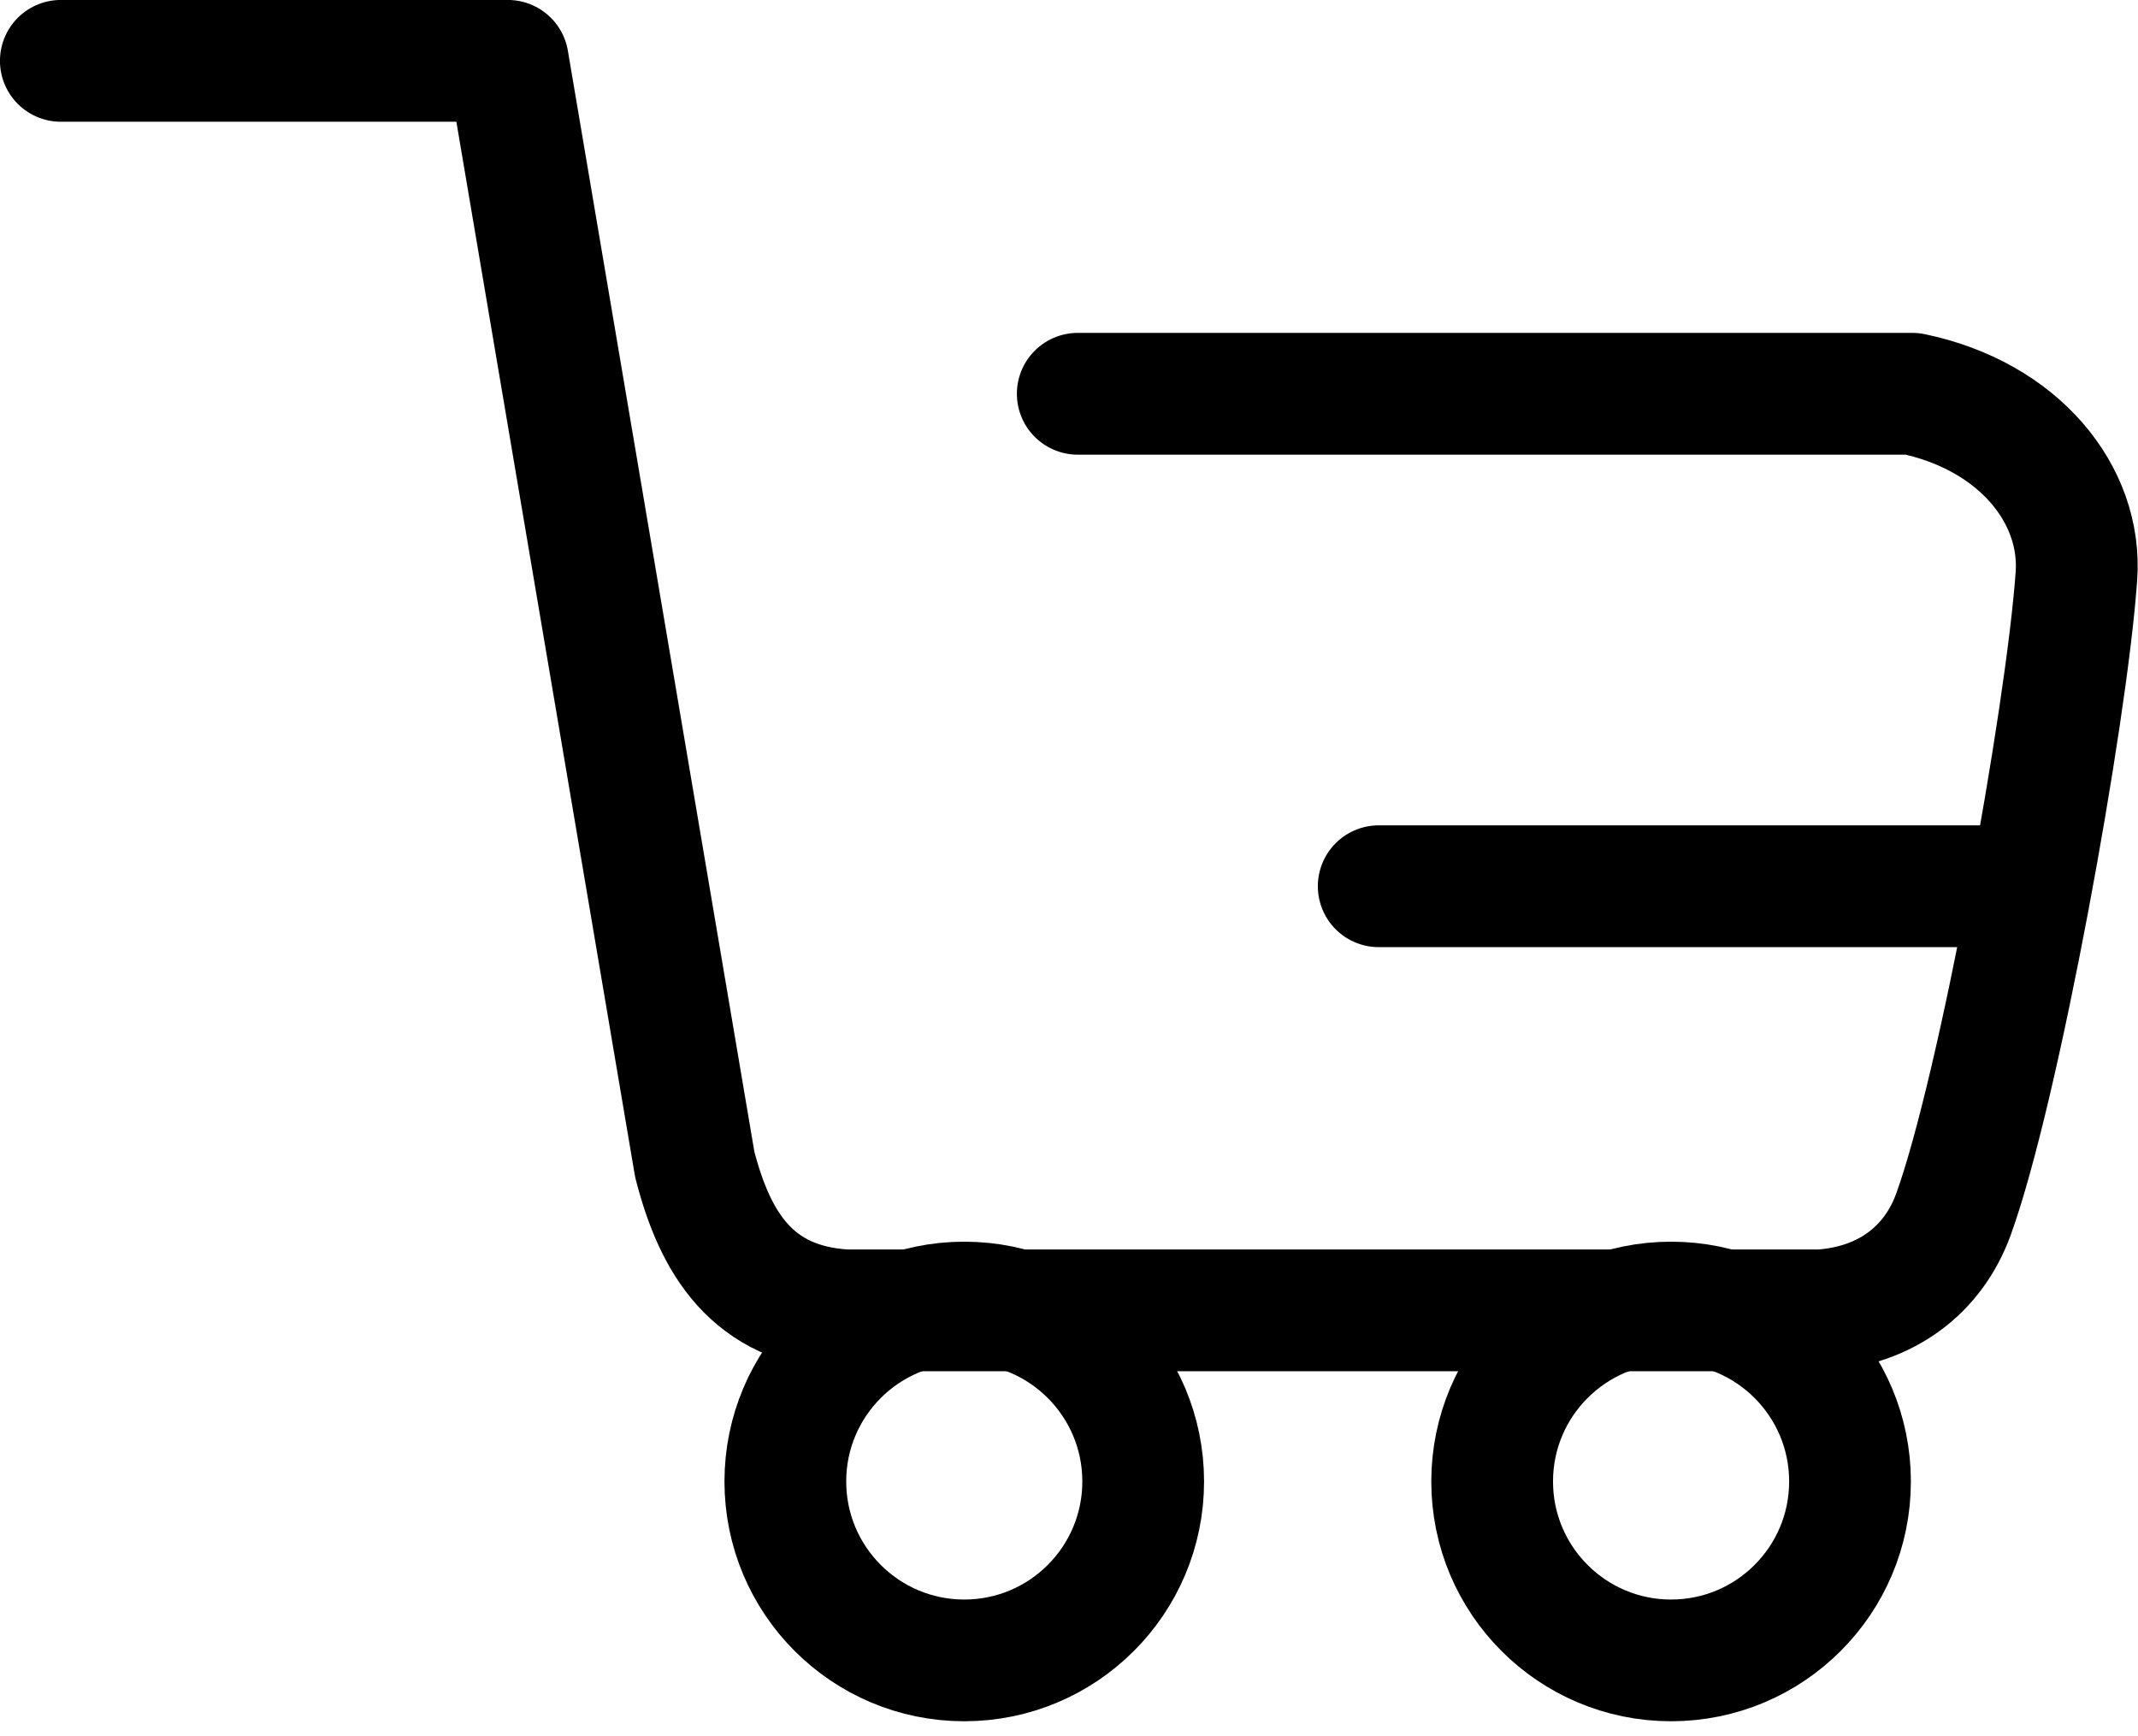 <?xml version="1.0" encoding="UTF-8" standalone="no"?>
<!DOCTYPE svg PUBLIC "-//W3C//DTD SVG 1.1//EN" "http://www.w3.org/Graphics/SVG/1.1/DTD/svg11.dtd">
<svg width="100%" height="100%" viewBox="0 0 234 190" version="1.1" xmlns="http://www.w3.org/2000/svg" xmlnsXlink="http://www.w3.org/1999/xlink" xmlSpace="preserve" style="fill-rule:evenodd;clip-rule:evenodd;stroke-linecap:round;stroke-linejoin:round;stroke-miterlimit:1.5;">
    <g transform="matrix(1,0,0,1,-3973.66,-4069.14)">
        <g>
            <g transform="matrix(0.853,0,0,0.853,589.898,616.267)">
                <circle cx="4090.62" cy="4238.01" r="22.958" style="fill:rgb(235,235,235);fill-opacity:0;stroke:black;stroke-width:15.62px;"/>
            </g>
            <g transform="matrix(0.853,0,0,0.853,667.258,616.267)">
                <circle cx="4090.62" cy="4238.01" r="22.958" style="fill:rgb(235,235,235);fill-opacity:0;stroke:black;stroke-width:15.62px;"/>
            </g>
            <path d="M3980.32,4075.8L4029.24,4075.8L4049.7,4196.59C4051.91,4205.18 4055.96,4211.95 4066.17,4212.56L4172.98,4212.56C4180.13,4212.06 4185.25,4208.11 4187.45,4202.08C4192.44,4188.35 4199.84,4147.51 4200.92,4132.2C4201.56,4123.27 4194.61,4114.66 4182.96,4112.24L4091.62,4112.24" style="fill:none;stroke:black;stroke-width:13.33px;"/>
            <path d="M4124.56,4166.14L4195.07,4166.14" style="fill:none;stroke:black;stroke-width:13.33px;"/>
        </g>
    </g>
</svg>
